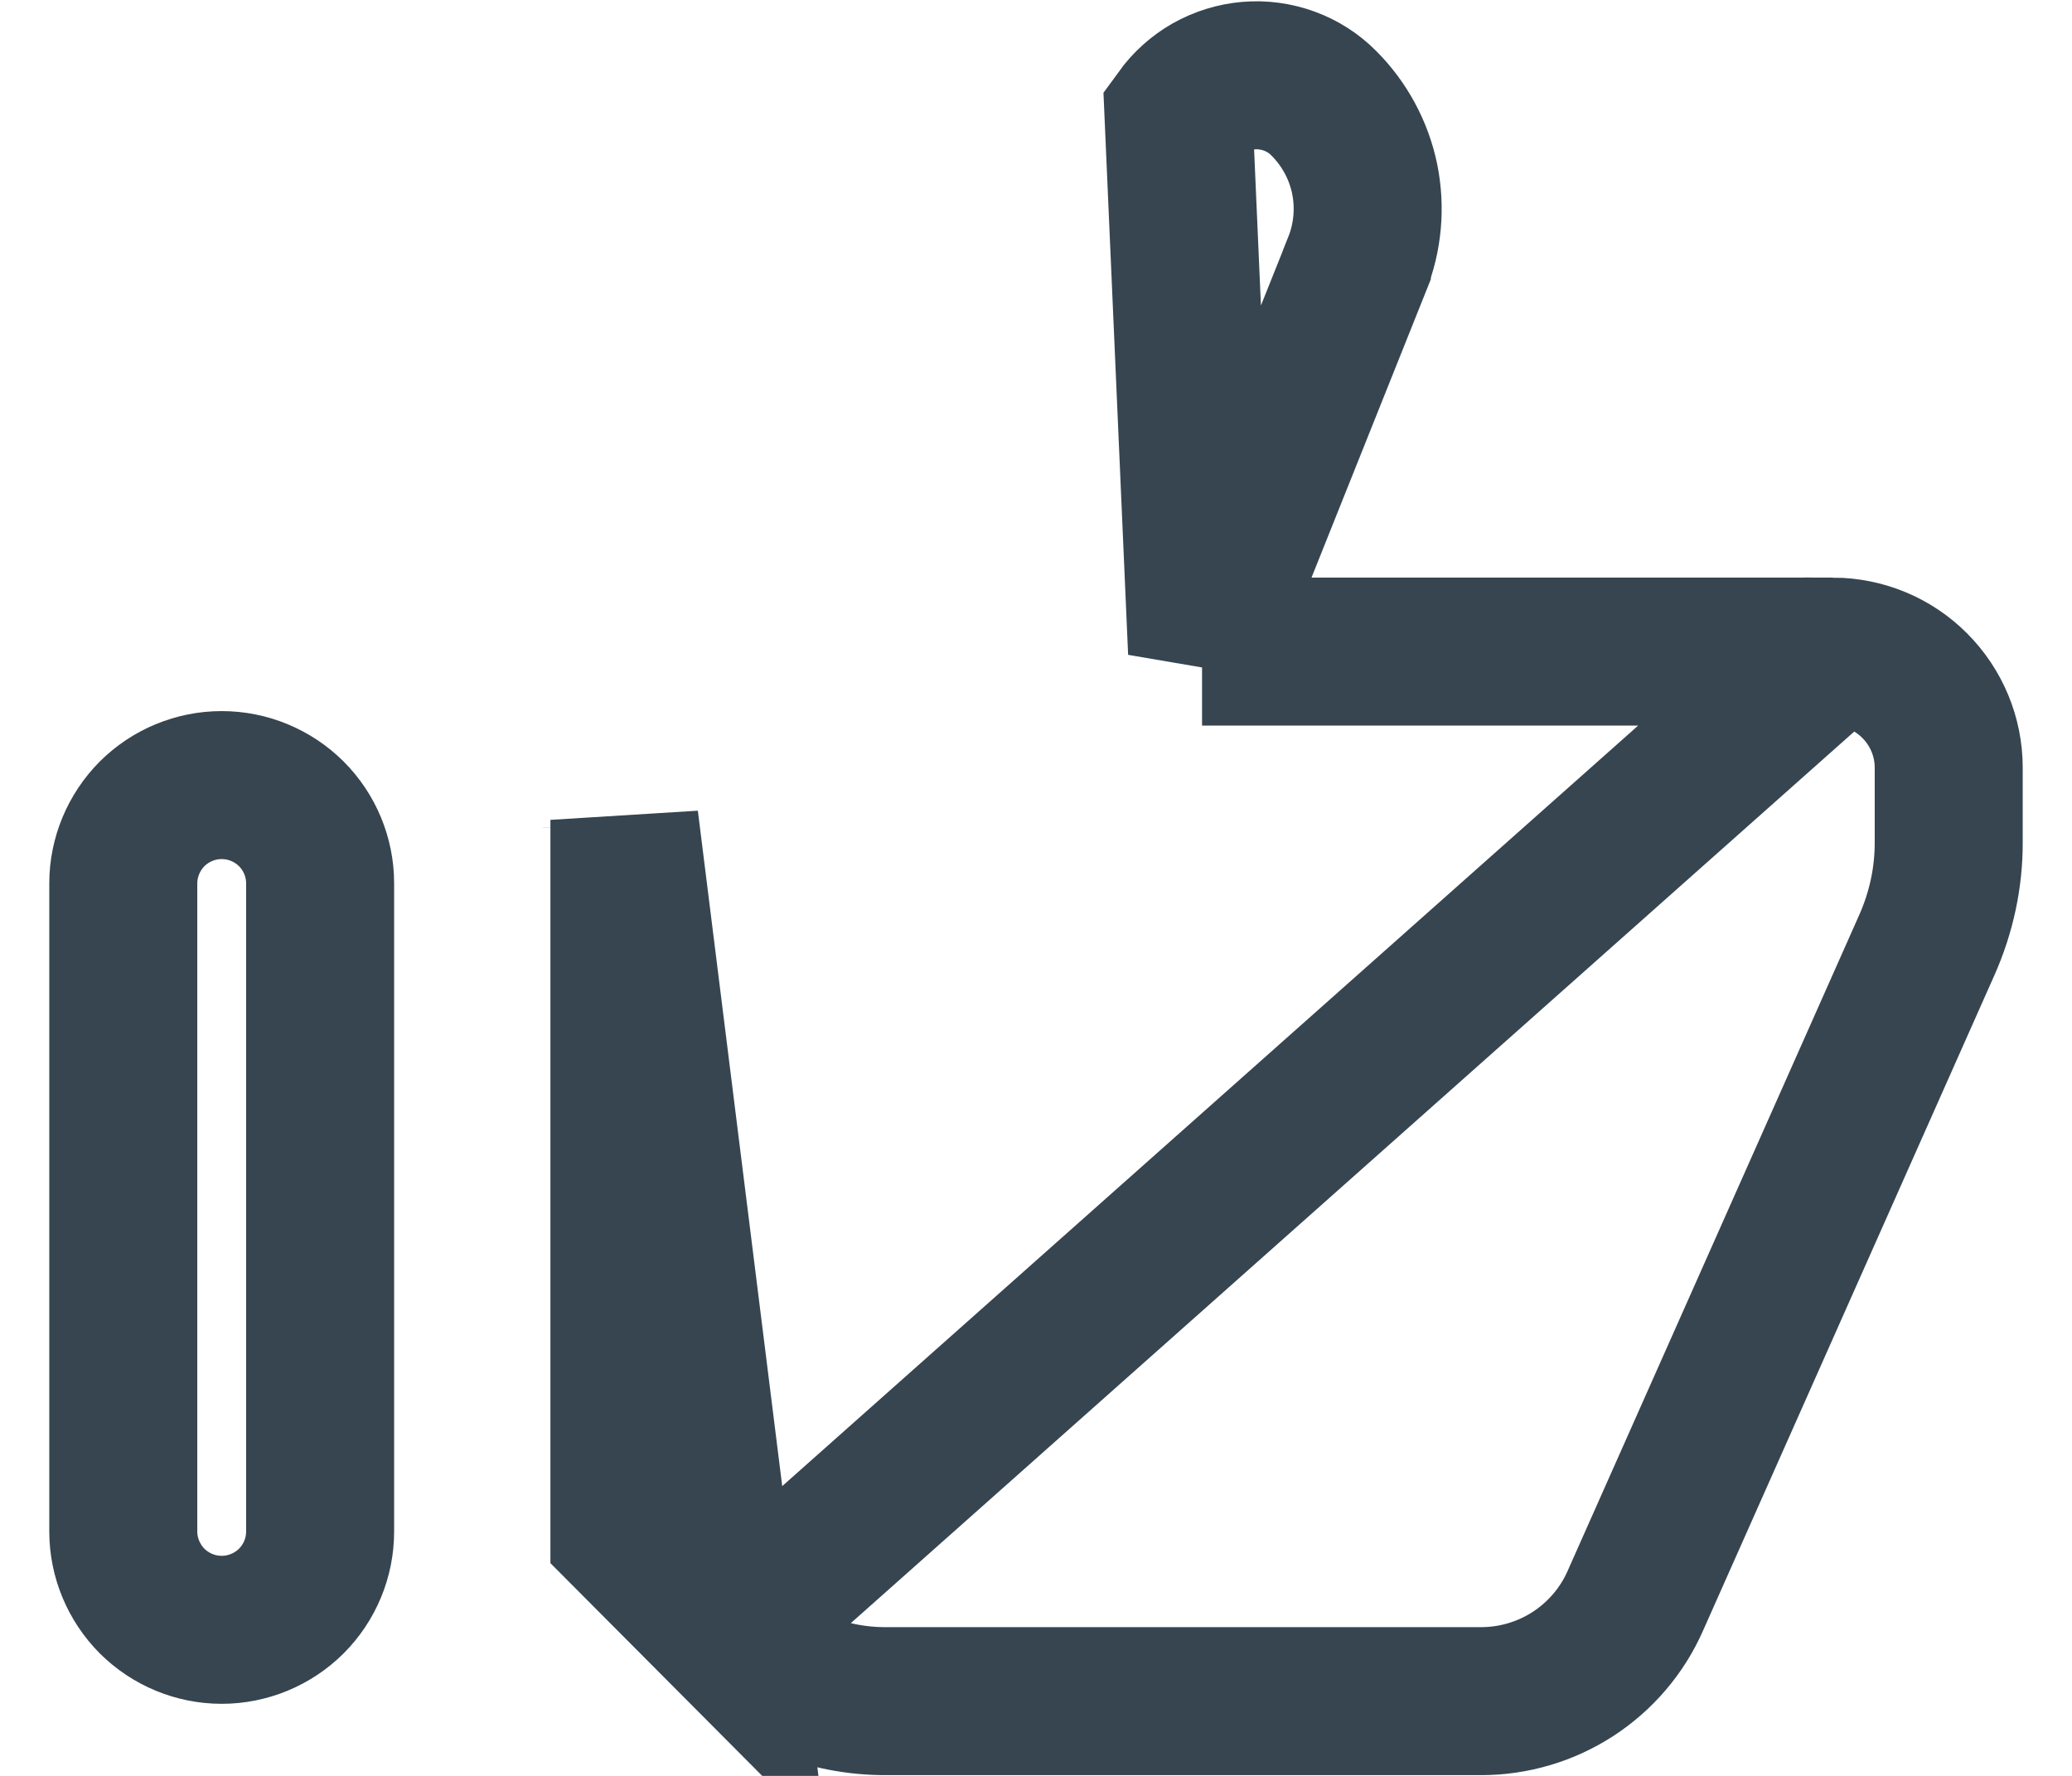 <svg width="14" height="12" viewBox="0 0 14 12" fill="none" xmlns="http://www.w3.org/2000/svg">
<path d="M8.122 4.403L8.397 3.718L9.168 1.79L9.168 1.789C9.242 1.605 9.26 1.404 9.221 1.21C9.181 1.016 9.085 0.838 8.945 0.698C8.879 0.631 8.799 0.58 8.711 0.548C8.623 0.516 8.529 0.503 8.436 0.511C8.342 0.519 8.252 0.547 8.17 0.593C8.089 0.639 8.018 0.703 7.963 0.779L8.122 4.403ZM8.122 4.403H8.861M8.122 4.403H8.861M8.861 4.403L12.384 4.403L8.861 4.403ZM4.907 11.047L4.907 11.047C5.049 11.19 5.218 11.303 5.403 11.38C5.589 11.457 5.788 11.496 5.989 11.495L5.99 11.495L10.007 11.495C10.228 11.495 10.444 11.431 10.629 11.311C10.813 11.191 10.96 11.02 11.049 10.818C11.049 10.818 11.049 10.818 11.049 10.818C11.049 10.818 11.049 10.818 11.049 10.818L13.02 6.384L13.02 6.384C13.117 6.165 13.168 5.929 13.167 5.69L13.167 5.689L13.167 5.187C13.167 4.979 13.084 4.78 12.937 4.633C12.791 4.486 12.592 4.404 12.384 4.403L4.907 11.047ZM4.907 11.047L4.219 10.356V5.54L4.907 11.047ZM4.167 5.592L4.167 5.592M4.167 5.592L4.167 5.593L4.167 5.592M4.167 5.592C4.167 5.592 4.167 5.592 4.167 5.592M4.167 5.592L4.167 5.592M4.219 10.428V10.428V10.428ZM1.028 5.499C1.153 5.375 1.322 5.305 1.498 5.305C1.674 5.305 1.843 5.375 1.968 5.499C2.093 5.624 2.163 5.793 2.163 5.969V10.349C2.163 10.525 2.093 10.694 1.968 10.819C1.843 10.943 1.674 11.013 1.498 11.013C1.322 11.013 1.153 10.943 1.028 10.819C0.904 10.694 0.833 10.525 0.833 10.349V5.969C0.833 5.793 0.904 5.624 1.028 5.499Z" stroke="#36454F"/>
</svg>
